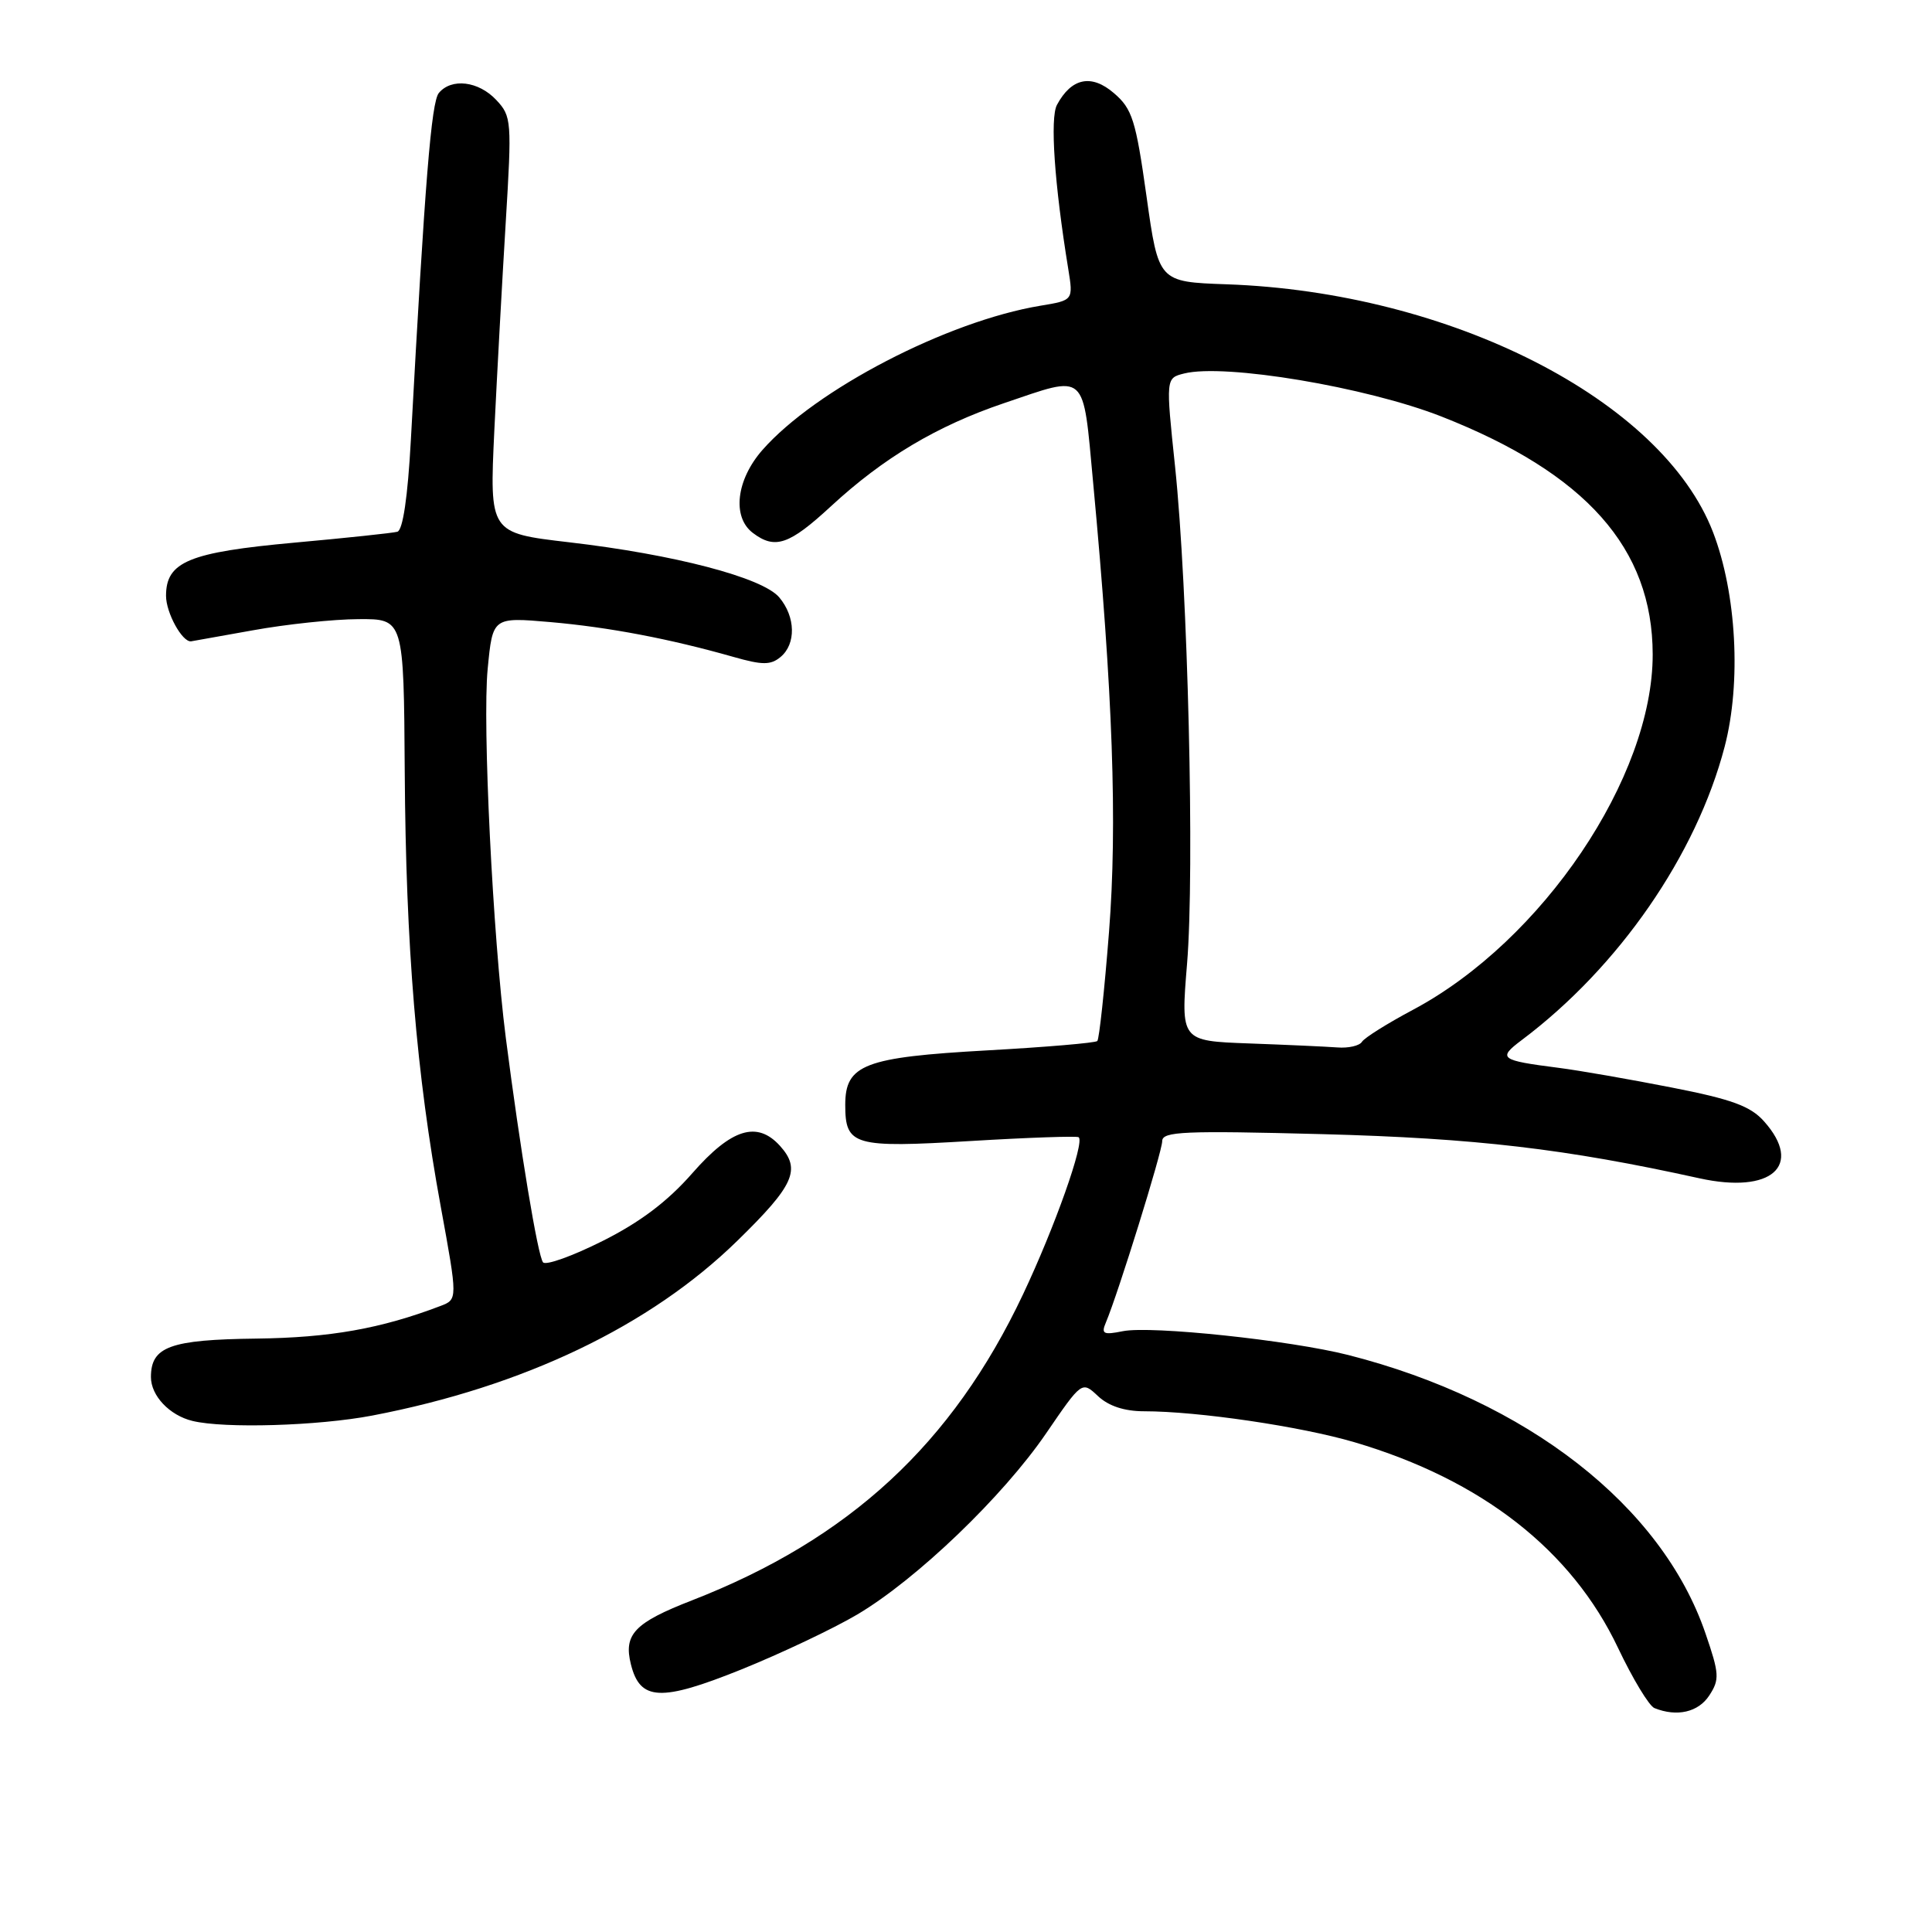 <?xml version="1.0" encoding="UTF-8" standalone="no"?>
<!DOCTYPE svg PUBLIC "-//W3C//DTD SVG 1.1//EN" "http://www.w3.org/Graphics/SVG/1.1/DTD/svg11.dtd" >
<svg xmlns="http://www.w3.org/2000/svg" xmlns:xlink="http://www.w3.org/1999/xlink" version="1.1" viewBox="0 0 256 256">
 <g >
 <path fill="currentColor"
d=" M 226.48 224.67 C 227.87 222.55 227.83 221.80 225.98 216.42 C 220.20 199.52 202.32 185.58 178.67 179.55 C 170.96 177.59 152.54 175.64 148.78 176.39 C 146.21 176.91 145.89 176.75 146.53 175.25 C 148.16 171.39 154.00 152.59 154.00 151.20 C 154.00 149.92 156.88 149.80 175.25 150.28 C 195.55 150.82 207.46 152.22 225.18 156.13 C 234.72 158.23 238.99 154.47 233.75 148.59 C 231.96 146.57 229.48 145.66 221.50 144.10 C 216.00 143.02 209.25 141.84 206.50 141.49 C 198.76 140.50 198.41 140.24 201.63 137.82 C 214.50 128.16 224.78 113.29 228.53 98.92 C 230.74 90.44 230.10 78.63 226.99 70.53 C 220.25 53.00 192.18 38.70 162.50 37.67 C 153.51 37.35 153.51 37.35 151.92 26.02 C 150.50 15.91 150.03 14.42 147.60 12.34 C 144.62 9.77 141.97 10.32 140.05 13.90 C 139.12 15.65 139.71 24.35 141.55 35.64 C 142.22 39.79 142.22 39.79 137.86 40.51 C 125.51 42.56 108.06 51.62 101.03 59.62 C 97.55 63.58 96.98 68.51 99.75 70.61 C 102.69 72.84 104.57 72.20 110.11 67.08 C 117.07 60.65 124.16 56.43 133.01 53.43 C 144.16 49.66 143.45 49.02 144.85 63.99 C 147.46 91.89 148.07 109.17 146.95 123.49 C 146.35 131.18 145.65 137.68 145.40 137.94 C 145.15 138.19 138.59 138.75 130.82 139.18 C 114.52 140.09 112.00 141.06 112.00 146.40 C 112.00 151.80 113.10 152.12 128.62 151.19 C 136.25 150.73 142.69 150.51 142.93 150.69 C 143.76 151.33 139.77 162.59 135.56 171.50 C 126.19 191.33 112.54 203.94 91.68 212.06 C 84.07 215.02 82.60 216.56 83.60 220.54 C 84.81 225.38 87.55 225.51 98.19 221.23 C 103.49 219.09 110.43 215.80 113.61 213.92 C 121.48 209.25 132.90 198.29 138.62 189.92 C 143.36 182.99 143.36 182.99 145.49 184.99 C 146.89 186.31 149.00 187.00 151.59 187.00 C 158.76 187.00 172.38 189.01 179.50 191.11 C 196.34 196.09 208.25 205.39 214.40 218.36 C 216.35 222.46 218.51 226.04 219.22 226.33 C 222.20 227.53 225.03 226.88 226.48 224.67 Z  M 49.32 187.57 C 69.38 183.73 86.16 175.70 97.72 164.39 C 105.24 157.05 106.17 154.96 103.35 151.83 C 100.32 148.49 96.92 149.54 91.75 155.44 C 88.45 159.21 84.80 161.96 79.82 164.45 C 75.87 166.43 72.34 167.70 71.96 167.27 C 71.27 166.49 68.91 152.22 67.02 137.50 C 65.30 124.03 63.91 95.89 64.62 88.63 C 65.28 81.77 65.28 81.77 72.93 82.43 C 80.69 83.11 88.72 84.64 97.17 87.04 C 101.02 88.14 102.12 88.14 103.42 87.06 C 105.50 85.34 105.43 81.73 103.25 79.15 C 101.04 76.53 89.35 73.47 75.37 71.85 C 64.86 70.62 64.86 70.62 65.50 57.06 C 65.86 49.60 66.54 37.20 67.01 29.50 C 67.83 16.03 67.79 15.41 65.76 13.25 C 63.41 10.74 59.82 10.31 58.15 12.32 C 57.15 13.53 56.31 23.93 54.44 58.32 C 54.03 65.87 53.38 70.26 52.65 70.46 C 52.02 70.63 45.90 71.28 39.05 71.90 C 25.02 73.18 22.00 74.43 22.00 78.95 C 22.00 81.20 24.15 85.11 25.32 84.98 C 25.42 84.97 29.10 84.31 33.50 83.52 C 37.90 82.72 44.20 82.05 47.50 82.04 C 53.50 82.00 53.50 82.00 53.63 102.25 C 53.78 125.45 55.17 142.26 58.40 159.87 C 60.65 172.18 60.65 172.18 58.36 173.05 C 50.46 176.06 43.71 177.25 33.98 177.37 C 22.52 177.51 20.00 178.43 20.00 182.47 C 20.00 184.94 22.46 187.54 25.50 188.28 C 29.73 189.31 42.15 188.94 49.32 187.57 Z  M 165.48 138.26 C 156.45 137.93 156.45 137.93 157.29 127.72 C 158.31 115.39 157.40 77.97 155.70 61.80 C 154.47 50.10 154.47 50.10 156.90 49.49 C 162.28 48.14 181.03 51.28 191.00 55.19 C 210.15 62.72 218.97 72.65 218.99 86.70 C 219.02 102.96 204.38 124.66 187.25 133.79 C 183.85 135.60 180.80 137.51 180.47 138.04 C 180.15 138.57 178.67 138.91 177.19 138.79 C 175.71 138.68 170.44 138.44 165.48 138.26 Z "/>
</g>
</svg>